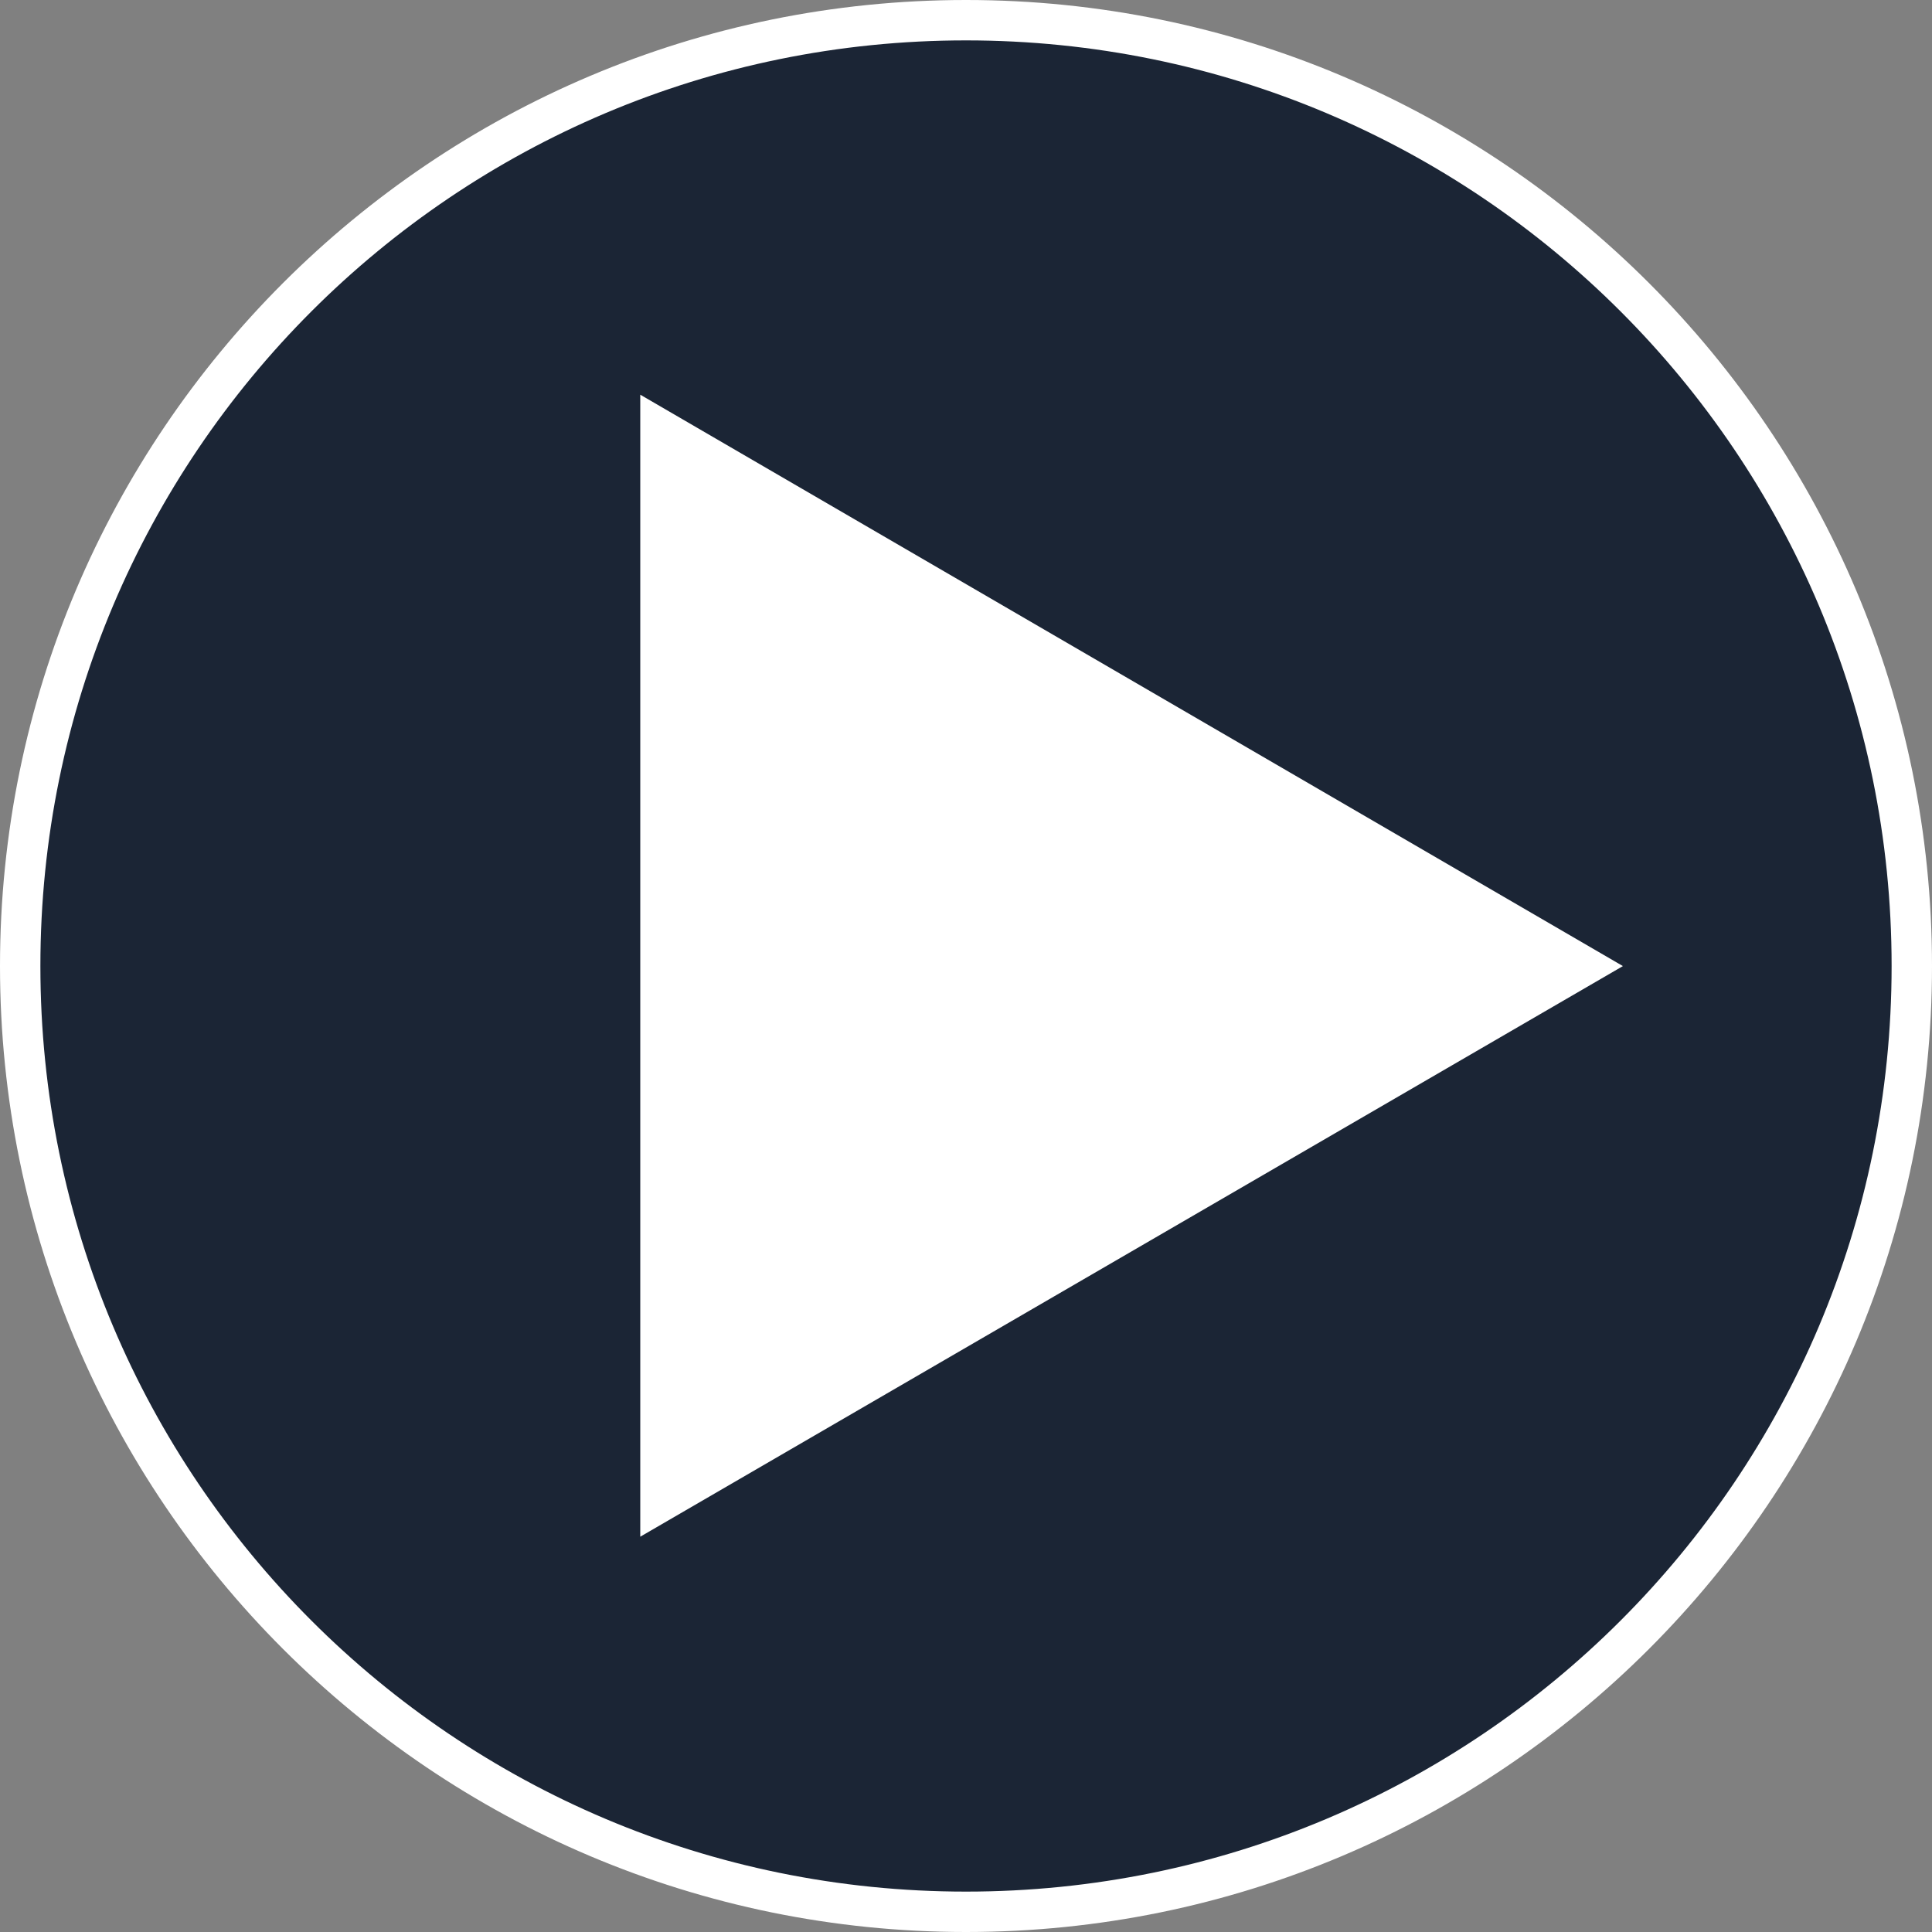 <!-- <?xml version="1.0" encoding="UTF-8" standalone="no"?> -->
<svg
   xmlns:dc="http://purl.org/dc/elements/1.1/"
   xmlns:cc="http://creativecommons.org/ns#"
   xmlns:rdf="http://www.w3.org/1999/02/22-rdf-syntax-ns#"
   xmlns:svg="http://www.w3.org/2000/svg"
   xmlns="http://www.w3.org/2000/svg"
   id="svg8"
   version="1.1"
   viewBox="0 0 22.052 22.052"
   height="83.347"
   width="83.347">
  <rect x="0" y="0" width="22.052" height="22.052" fill="#808080" stroke="none"/>
  <defs
     id="defs2" />
  <g
     transform="translate(-5.804,5.226)"
     id="layer1">
    <rect
       y="13.412"
       x="11.15"
       height="272.899"
       width="257.78"
       id="rect51"
       style="display:none;fill:#666666;stroke:#ffffff;stroke-width:0.116" />
    <g
       style="opacity:1;fill:#4d4d4d;stroke:#cccccc;stroke-width:0.3;stroke-miterlimit:4;stroke-dasharray:none"
       id="g30">
      <g
         style="opacity:1;fill:#333333;stroke:#cccccc;stroke-width:0.3;stroke-miterlimit:4;stroke-dasharray:none"
         id="g906" />
    </g>
    <g
       id="g954">
      <path
         id="path943"
         d="m 27.626,5.801 c 0,5.962 -4.833,10.796 -10.796,10.796 -5.962,0 -10.796,-4.833 -10.796,-10.796 0,-5.962 4.833,-10.796 10.796,-10.796 5.962,-2e-7 10.796,4.833 10.796,10.796 z"
         style="color:#000000;font-style:normal;font-variant:normal;font-weight:normal;font-stretch:normal;font-size:medium;line-height:normal;font-family:sans-serif;font-variant-ligatures:normal;font-variant-position:normal;font-variant-caps:normal;font-variant-numeric:normal;font-variant-alternates:normal;font-variant-east-asian:normal;font-feature-settings:normal;font-variation-settings:normal;text-indent:0;text-align:start;text-decoration:none;text-decoration-line:none;text-decoration-style:solid;text-decoration-color:#000000;letter-spacing:normal;word-spacing:normal;text-transform:none;writing-mode:lr-tb;direction:ltr;text-orientation:mixed;dominant-baseline:auto;baseline-shift:baseline;text-anchor:start;white-space:normal;shape-padding:0;shape-margin:0;inline-size:0;clip-rule:nonzero;display:inline;overflow:visible;visibility:visible;isolation:auto;mix-blend-mode:normal;color-interpolation:sRGB;color-interpolation-filters:linearRGB;solid-color:#000000;solid-opacity:1;vector-effect:none;fill:#1b2535;fill-opacity:1;fill-rule:nonzero;stroke:none;stroke-width:0.461;stroke-linecap:butt;stroke-linejoin:miter;stroke-miterlimit:4;stroke-dasharray:none;stroke-dashoffset:0;stroke-opacity:1;color-rendering:auto;image-rendering:auto;shape-rendering:auto;text-rendering:auto;enable-background:accumulate;stop-color:#000000" />
      <path
         id="path945"
         d="m 16.83,-5.226 c -6.087,2e-7 -11.026,4.939 -11.026,11.026 0,6.087 4.939,11.026 11.026,11.026 6.087,0 11.026,-4.939 11.026,-11.026 0,-6.087 -4.939,-11.026 -11.026,-11.026 z m 0,0.461 c 5.838,-2e-7 10.565,4.728 10.565,10.565 0,5.838 -4.728,10.565 -10.565,10.565 -5.838,0 -10.565,-4.728 -10.565,-10.565 0,-5.838 4.728,-10.565 10.565,-10.565 z"
         style="color:#000000;font-style:normal;font-variant:normal;font-weight:normal;font-stretch:normal;font-size:medium;line-height:normal;font-family:sans-serif;font-variant-ligatures:normal;font-variant-position:normal;font-variant-caps:normal;font-variant-numeric:normal;font-variant-alternates:normal;font-variant-east-asian:normal;font-feature-settings:normal;font-variation-settings:normal;text-indent:0;text-align:start;text-decoration:none;text-decoration-line:none;text-decoration-style:solid;text-decoration-color:#000000;letter-spacing:normal;word-spacing:normal;text-transform:none;writing-mode:lr-tb;direction:ltr;text-orientation:mixed;dominant-baseline:auto;baseline-shift:baseline;text-anchor:start;white-space:normal;shape-padding:0;shape-margin:0;inline-size:0;clip-rule:nonzero;display:inline;overflow:visible;visibility:visible;isolation:auto;mix-blend-mode:normal;color-interpolation:sRGB;color-interpolation-filters:linearRGB;solid-color:#000000;solid-opacity:1;vector-effect:none;fill:#ffffff;fill-opacity:1;fill-rule:nonzero;stroke:none;stroke-width:0.461;stroke-linecap:butt;stroke-linejoin:miter;stroke-miterlimit:4;stroke-dasharray:none;stroke-dashoffset:0;stroke-opacity:1;color-rendering:auto;image-rendering:auto;shape-rendering:auto;text-rendering:auto;enable-background:accumulate;stop-color:#000000" />
      <path
         id="rect928"
         style="fill:#ffffff;fill-opacity:1;stroke:none;stroke-width:0.572;stroke-miterlimit:4;stroke-dasharray:none"
         d="M 13.112,-0.721 24.328,5.801 13.112,12.314 Z" />
    </g>
  </g>
</svg>

